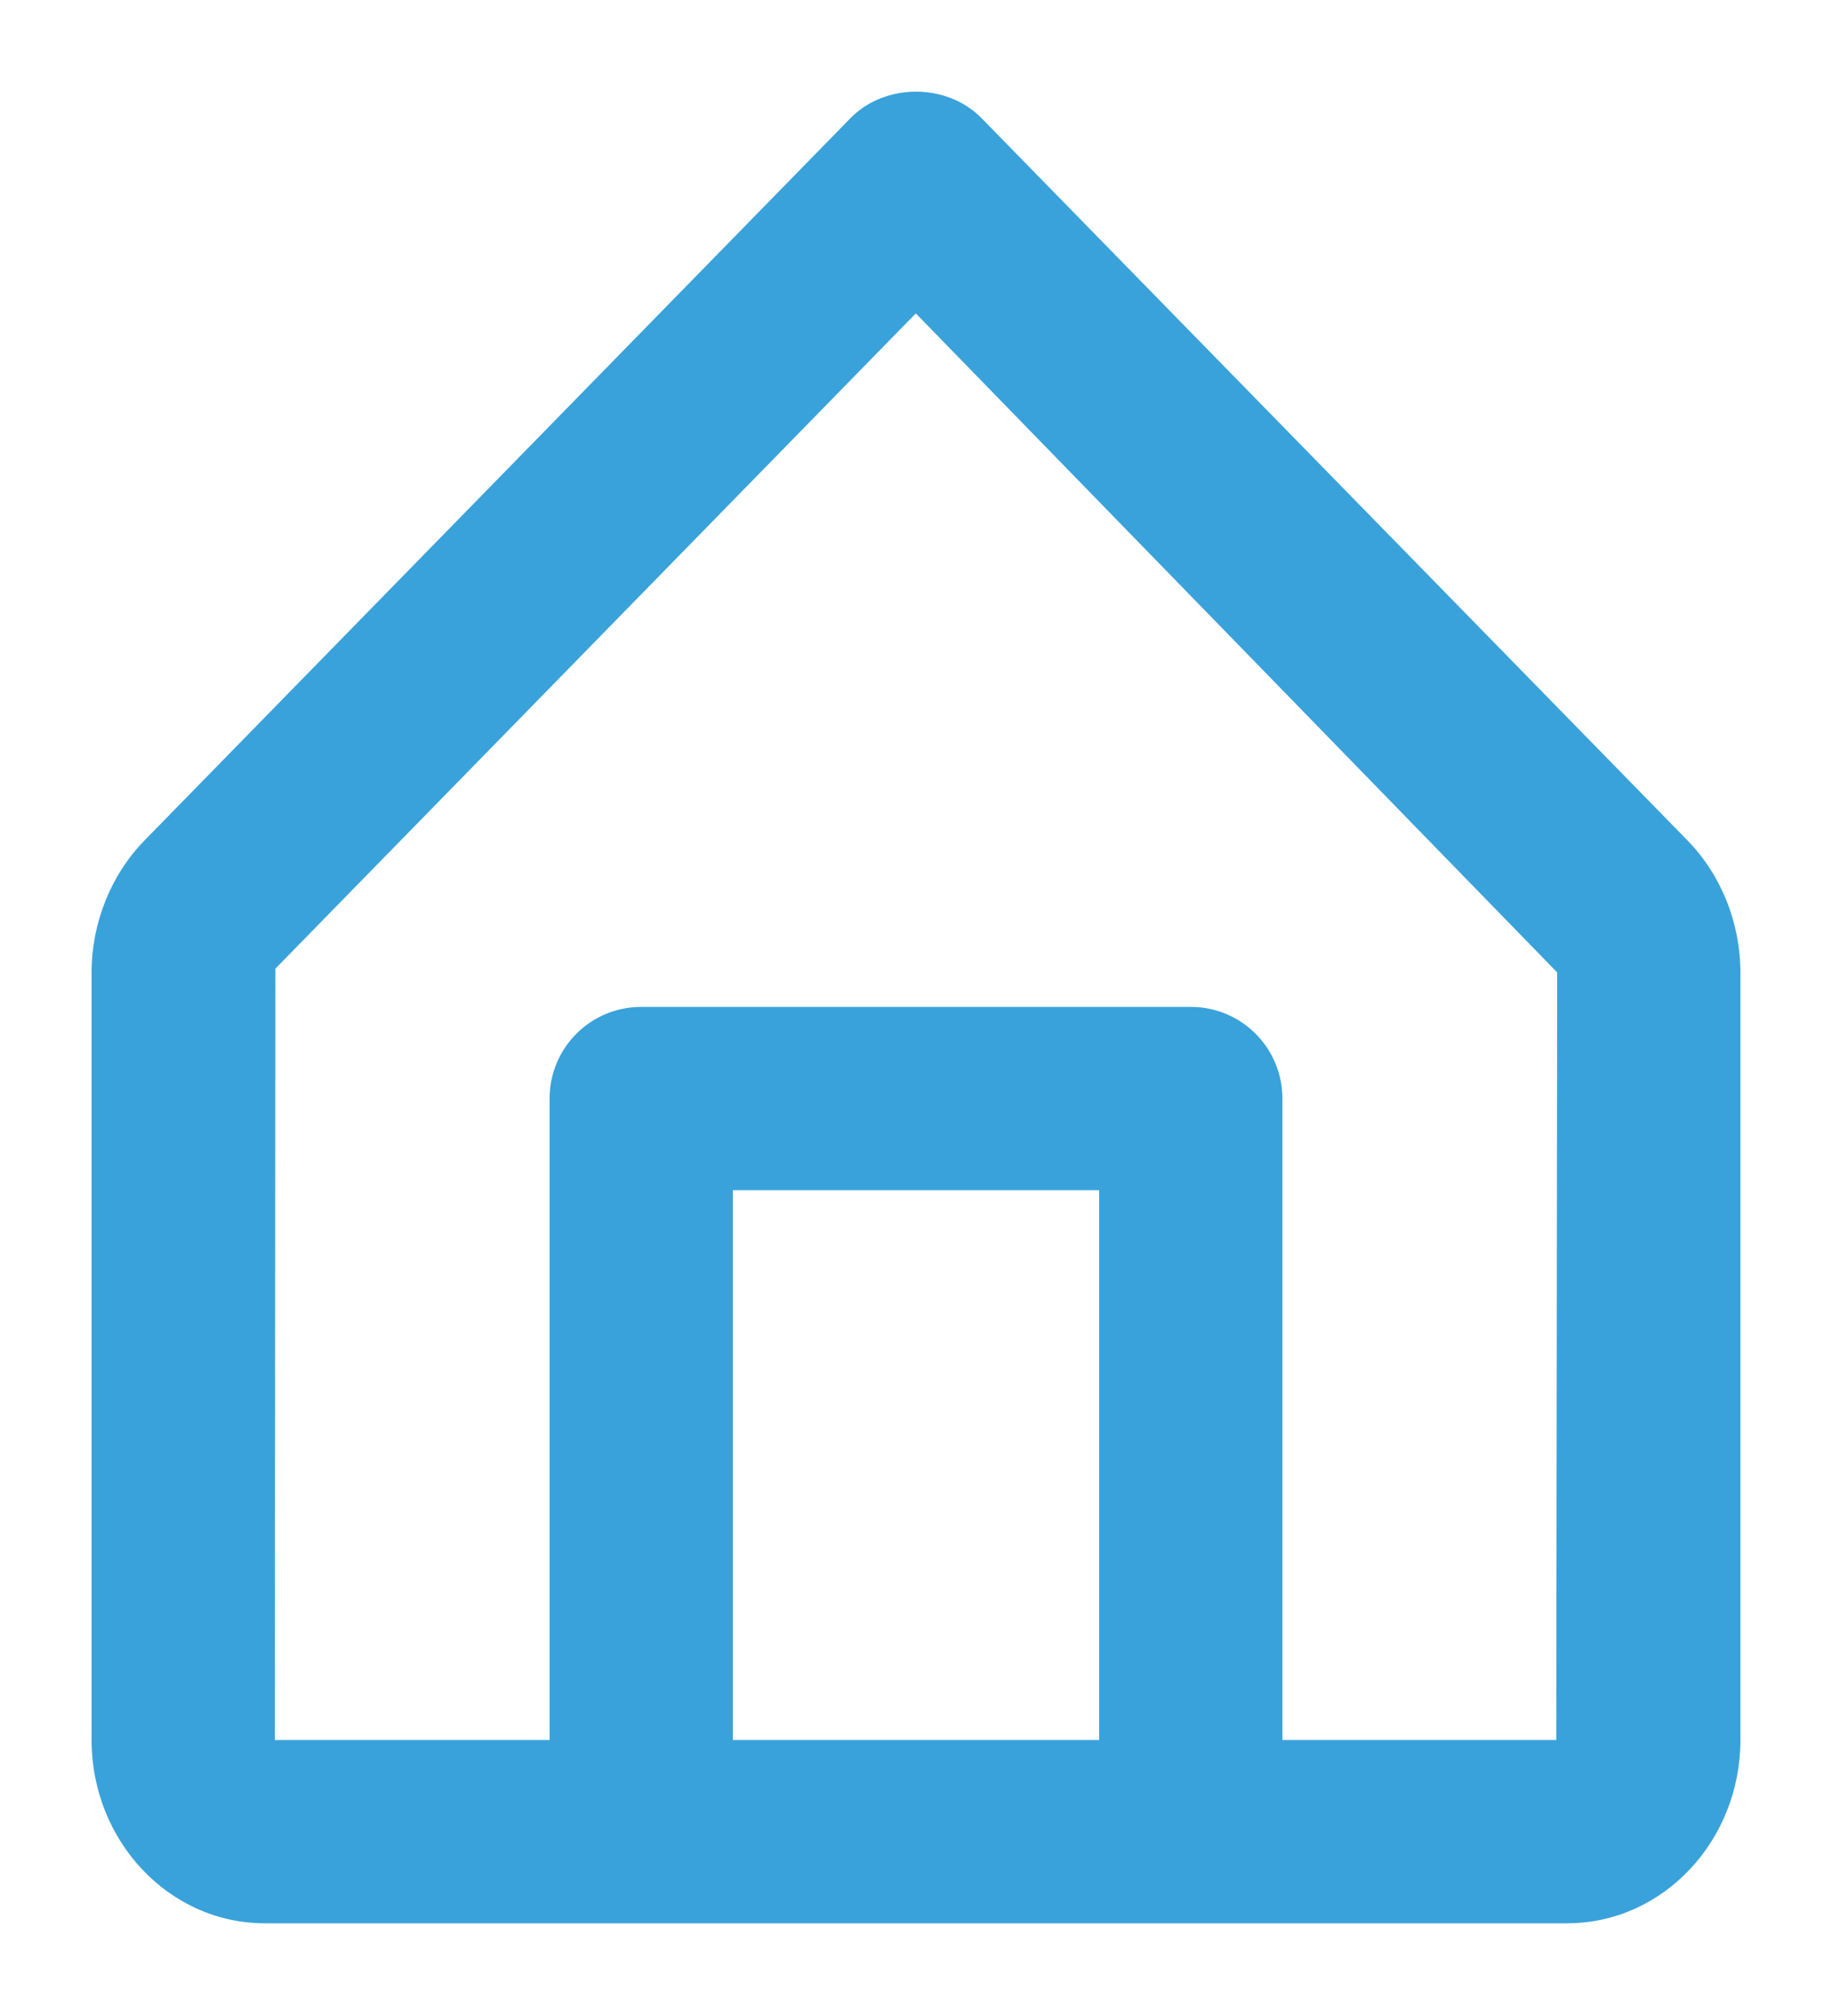 <svg width="20" height="22" viewBox="0 0 20 22" fill="none" xmlns="http://www.w3.org/2000/svg">
<path fill-rule="evenodd" clip-rule="evenodd" d="M16.99 18.988H14V11.988C14 11.435 13.552 10.988 13 10.988H7C6.447 10.988 6 11.435 6 11.988V18.988H3L3.006 10.571L9.998 3.42L17 10.612L16.99 18.988ZM8 18.988H12V12.988H8V18.988ZM18.424 9.173L10.715 1.289C10.338 0.904 9.662 0.904 9.285 1.289L1.575 9.174C1.21 9.549 1 10.073 1 10.612V18.988C1 20.091 1.847 20.988 2.888 20.988H7H13H17.111C18.152 20.988 19 20.091 19 18.988V10.612C19 10.073 18.79 9.549 18.424 9.173Z" fill="#39A2DB"/>
<mask id="mask0_109_174" style="mask-type:alpha" maskUnits="userSpaceOnUse" x="0" y="0" width="20" height="22">
</mask>
<g mask="url(#mask0_109_174)">
<rect x="-2" y="-1.012" width="24" height="24" stroke="#39A2DB" stroke-width="0.6"/>
</g>
</svg>

